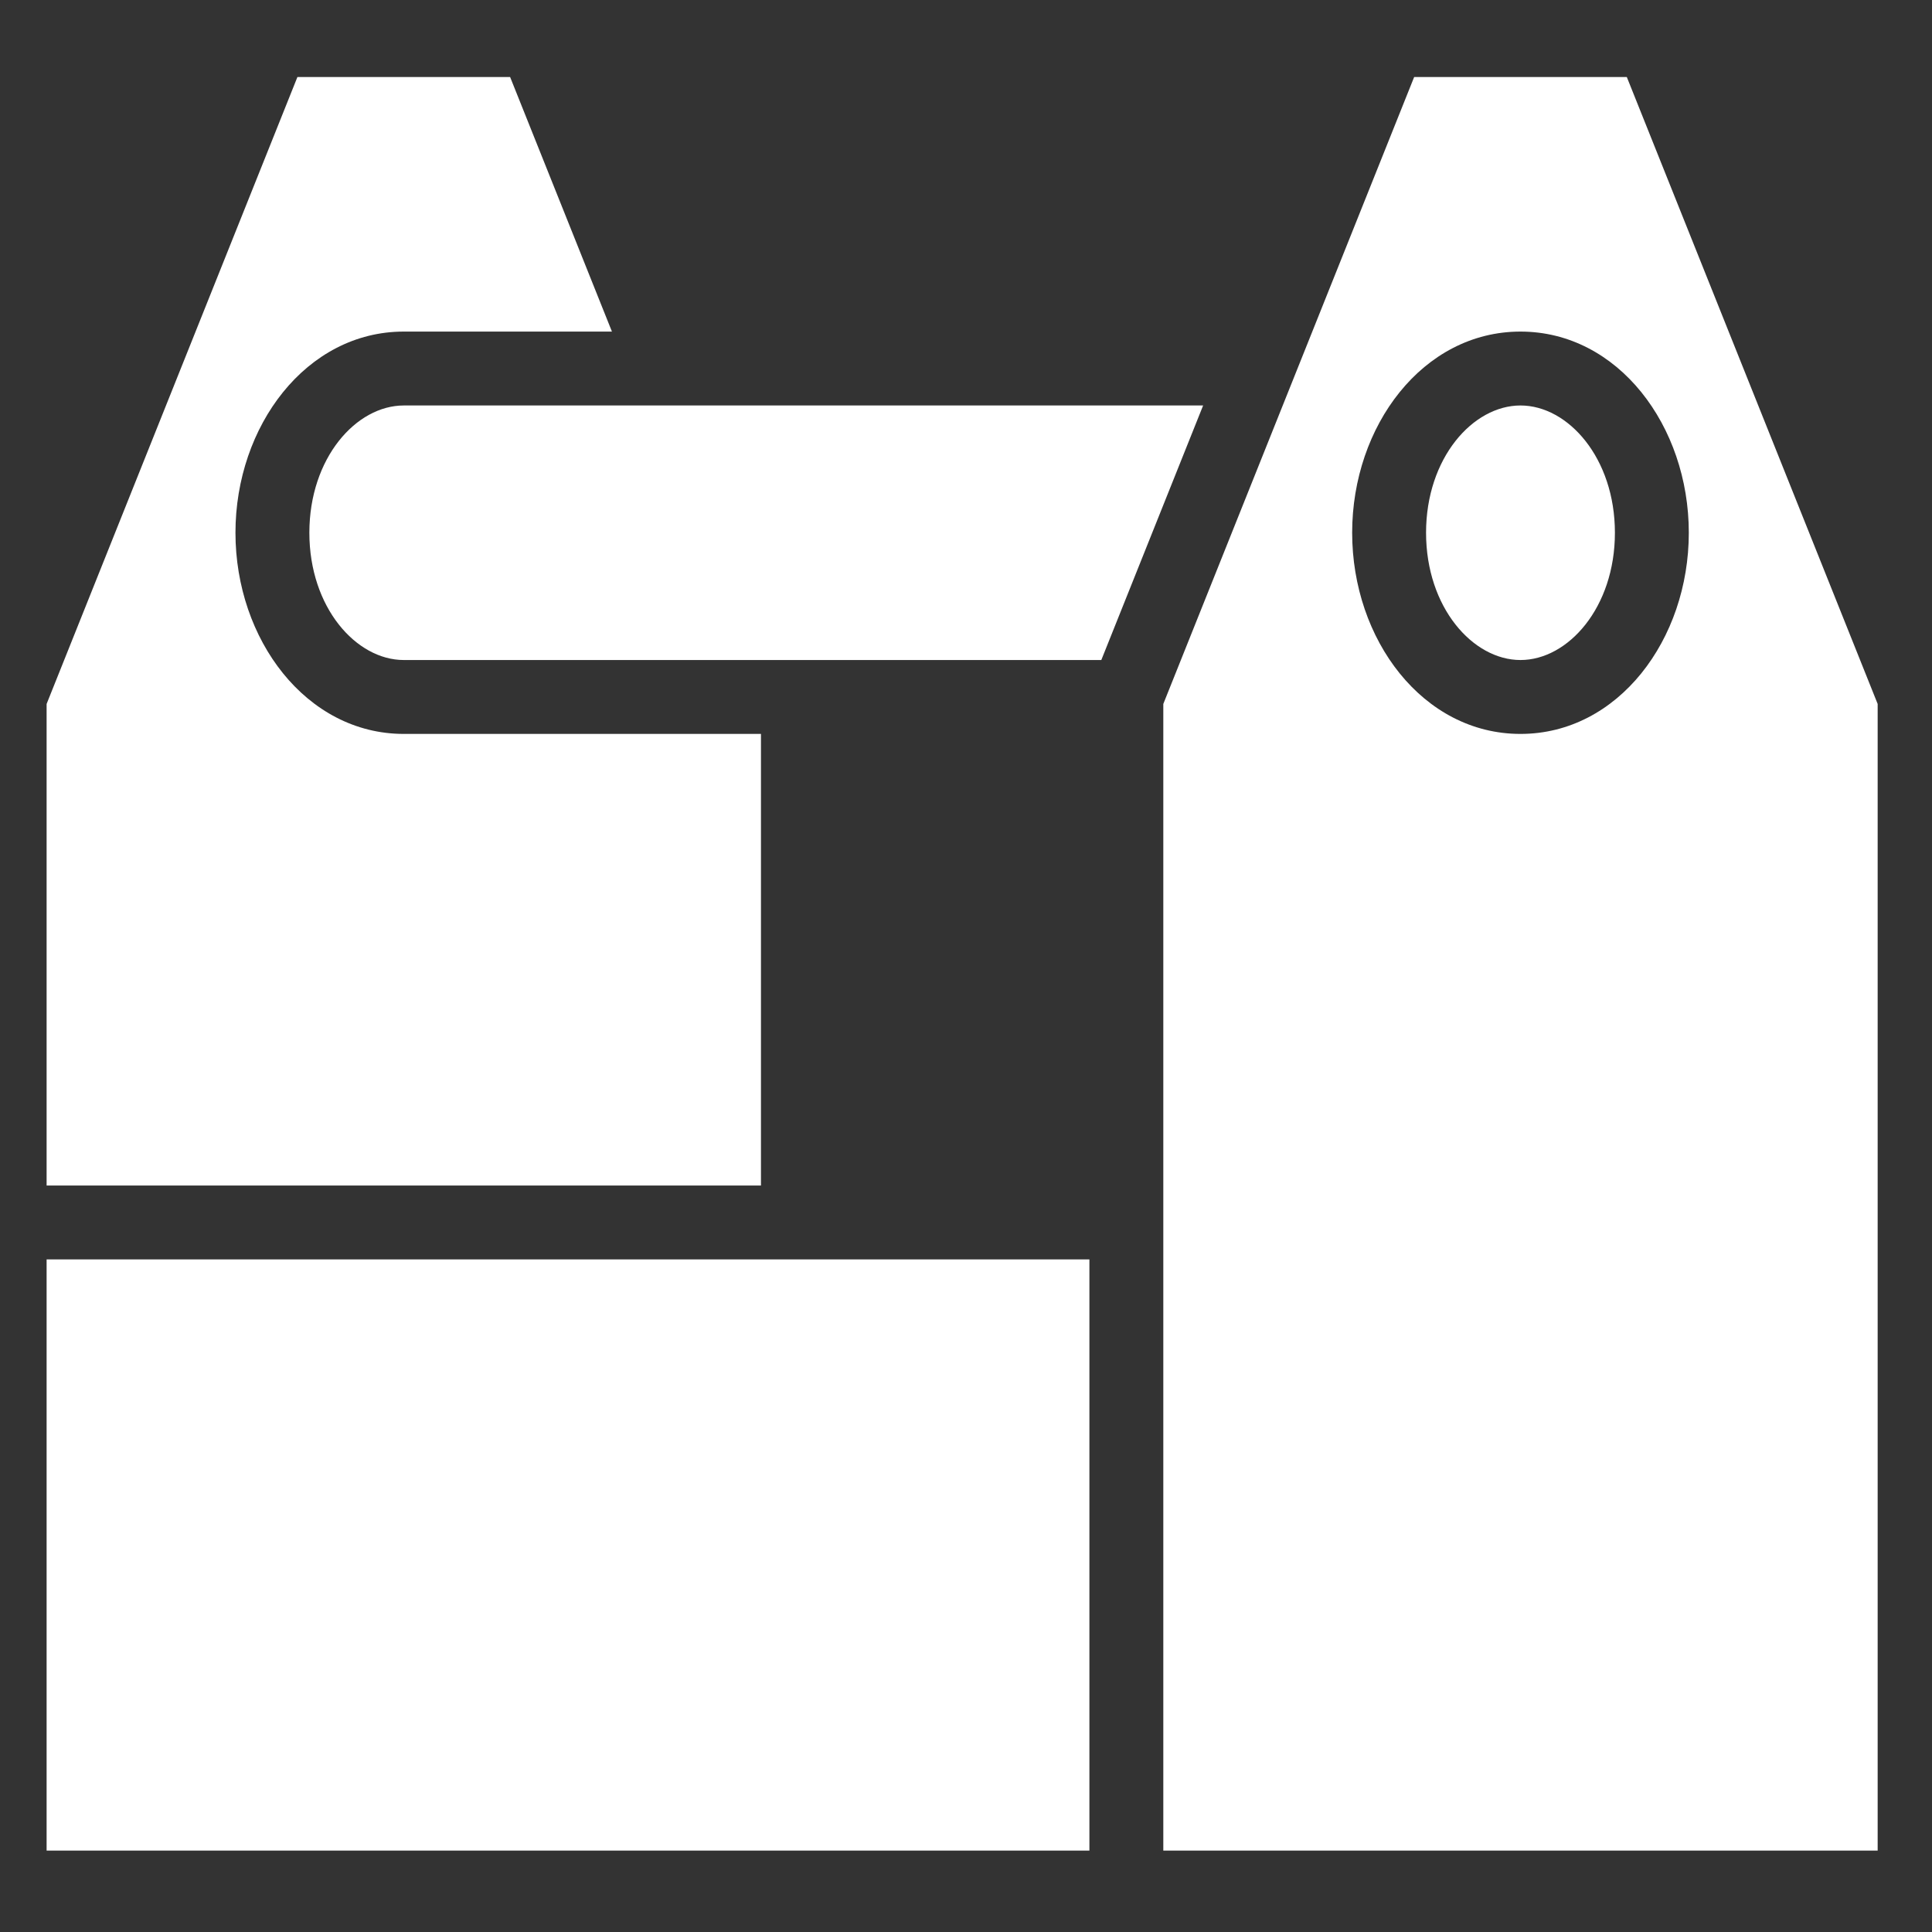 <?xml version="1.0" encoding="UTF-8" standalone="no"?>
<svg
   viewBox="0 0 16 16"
   version="1.1"
   id="svg6"
   sodipodi:docname="toolbox.svg"
   width="16"
   height="16"
   inkscape:version="1.1.1 (3bf5ae0d25, 2021-09-20)"
   xmlns:inkscape="http://www.inkscape.org/namespaces/inkscape"
   xmlns:sodipodi="http://sodipodi.sourceforge.net/DTD/sodipodi-0.dtd"
   xmlns="http://www.w3.org/2000/svg"
   xmlns:svg="http://www.w3.org/2000/svg">
  <rect x="0" y="0" width="16" height="16" fill="#333333" stroke="none"/>
  <defs
     id="defs10" />
  <sodipodi:namedview
     id="namedview8"
     pagecolor="#505050"
     bordercolor="#eeeeee"
     borderopacity="1"
     inkscape:pageshadow="0"
     inkscape:pageopacity="0"
     inkscape:pagecheckerboard="0"
     showgrid="false"
     inkscape:zoom="15.887805"
     inkscape:cx="11.770033"
     inkscape:cy="9.5670859"
     inkscape:window-width="1920"
     inkscape:window-height="1018"
     inkscape:window-x="-6"
     inkscape:window-y="-6"
     inkscape:window-maximized="1"
     inkscape:current-layer="svg6" />
  <g
     class=""
     id="g4"
     transform="matrix(0.034,0,0,0.034,-0.736,-1.3)">
    <path
       d="M 94.09,57 33,209.7 V 327 H 207 V 217 h -87 c -23.75,0 -41,-23 -41,-49 0,-26 17.25,-49 41,-49 h 50.7 L 145.9,57 Z M 366.1,57 305,209.7 V 489 H 479 V 209.7 L 417.9,57 Z m 25.9,62 c 23.8,0 41,23 41,49 0,26 -17.2,49 -41,49 -23.8,0 -41,-23 -41,-49 0,-26 17.2,-49 41,-49 z m -272,18 c -11.6,0 -23,12.8 -23,31 0,18.2 11.4,31 23,31 h 169.9 l 24.8,-62 z m 272,0 c -11.6,0 -23,12.8 -23,31 0,18.2 11.4,31 23,31 11.6,0 23,-12.8 23,-31 0,-18.2 -11.4,-31 -23,-31 z M 33,345 V 489 H 287 V 345 Z"
       fill="#ffffff"
       fill-opacity="1"
       id="path2" />
  </g>
</svg>
